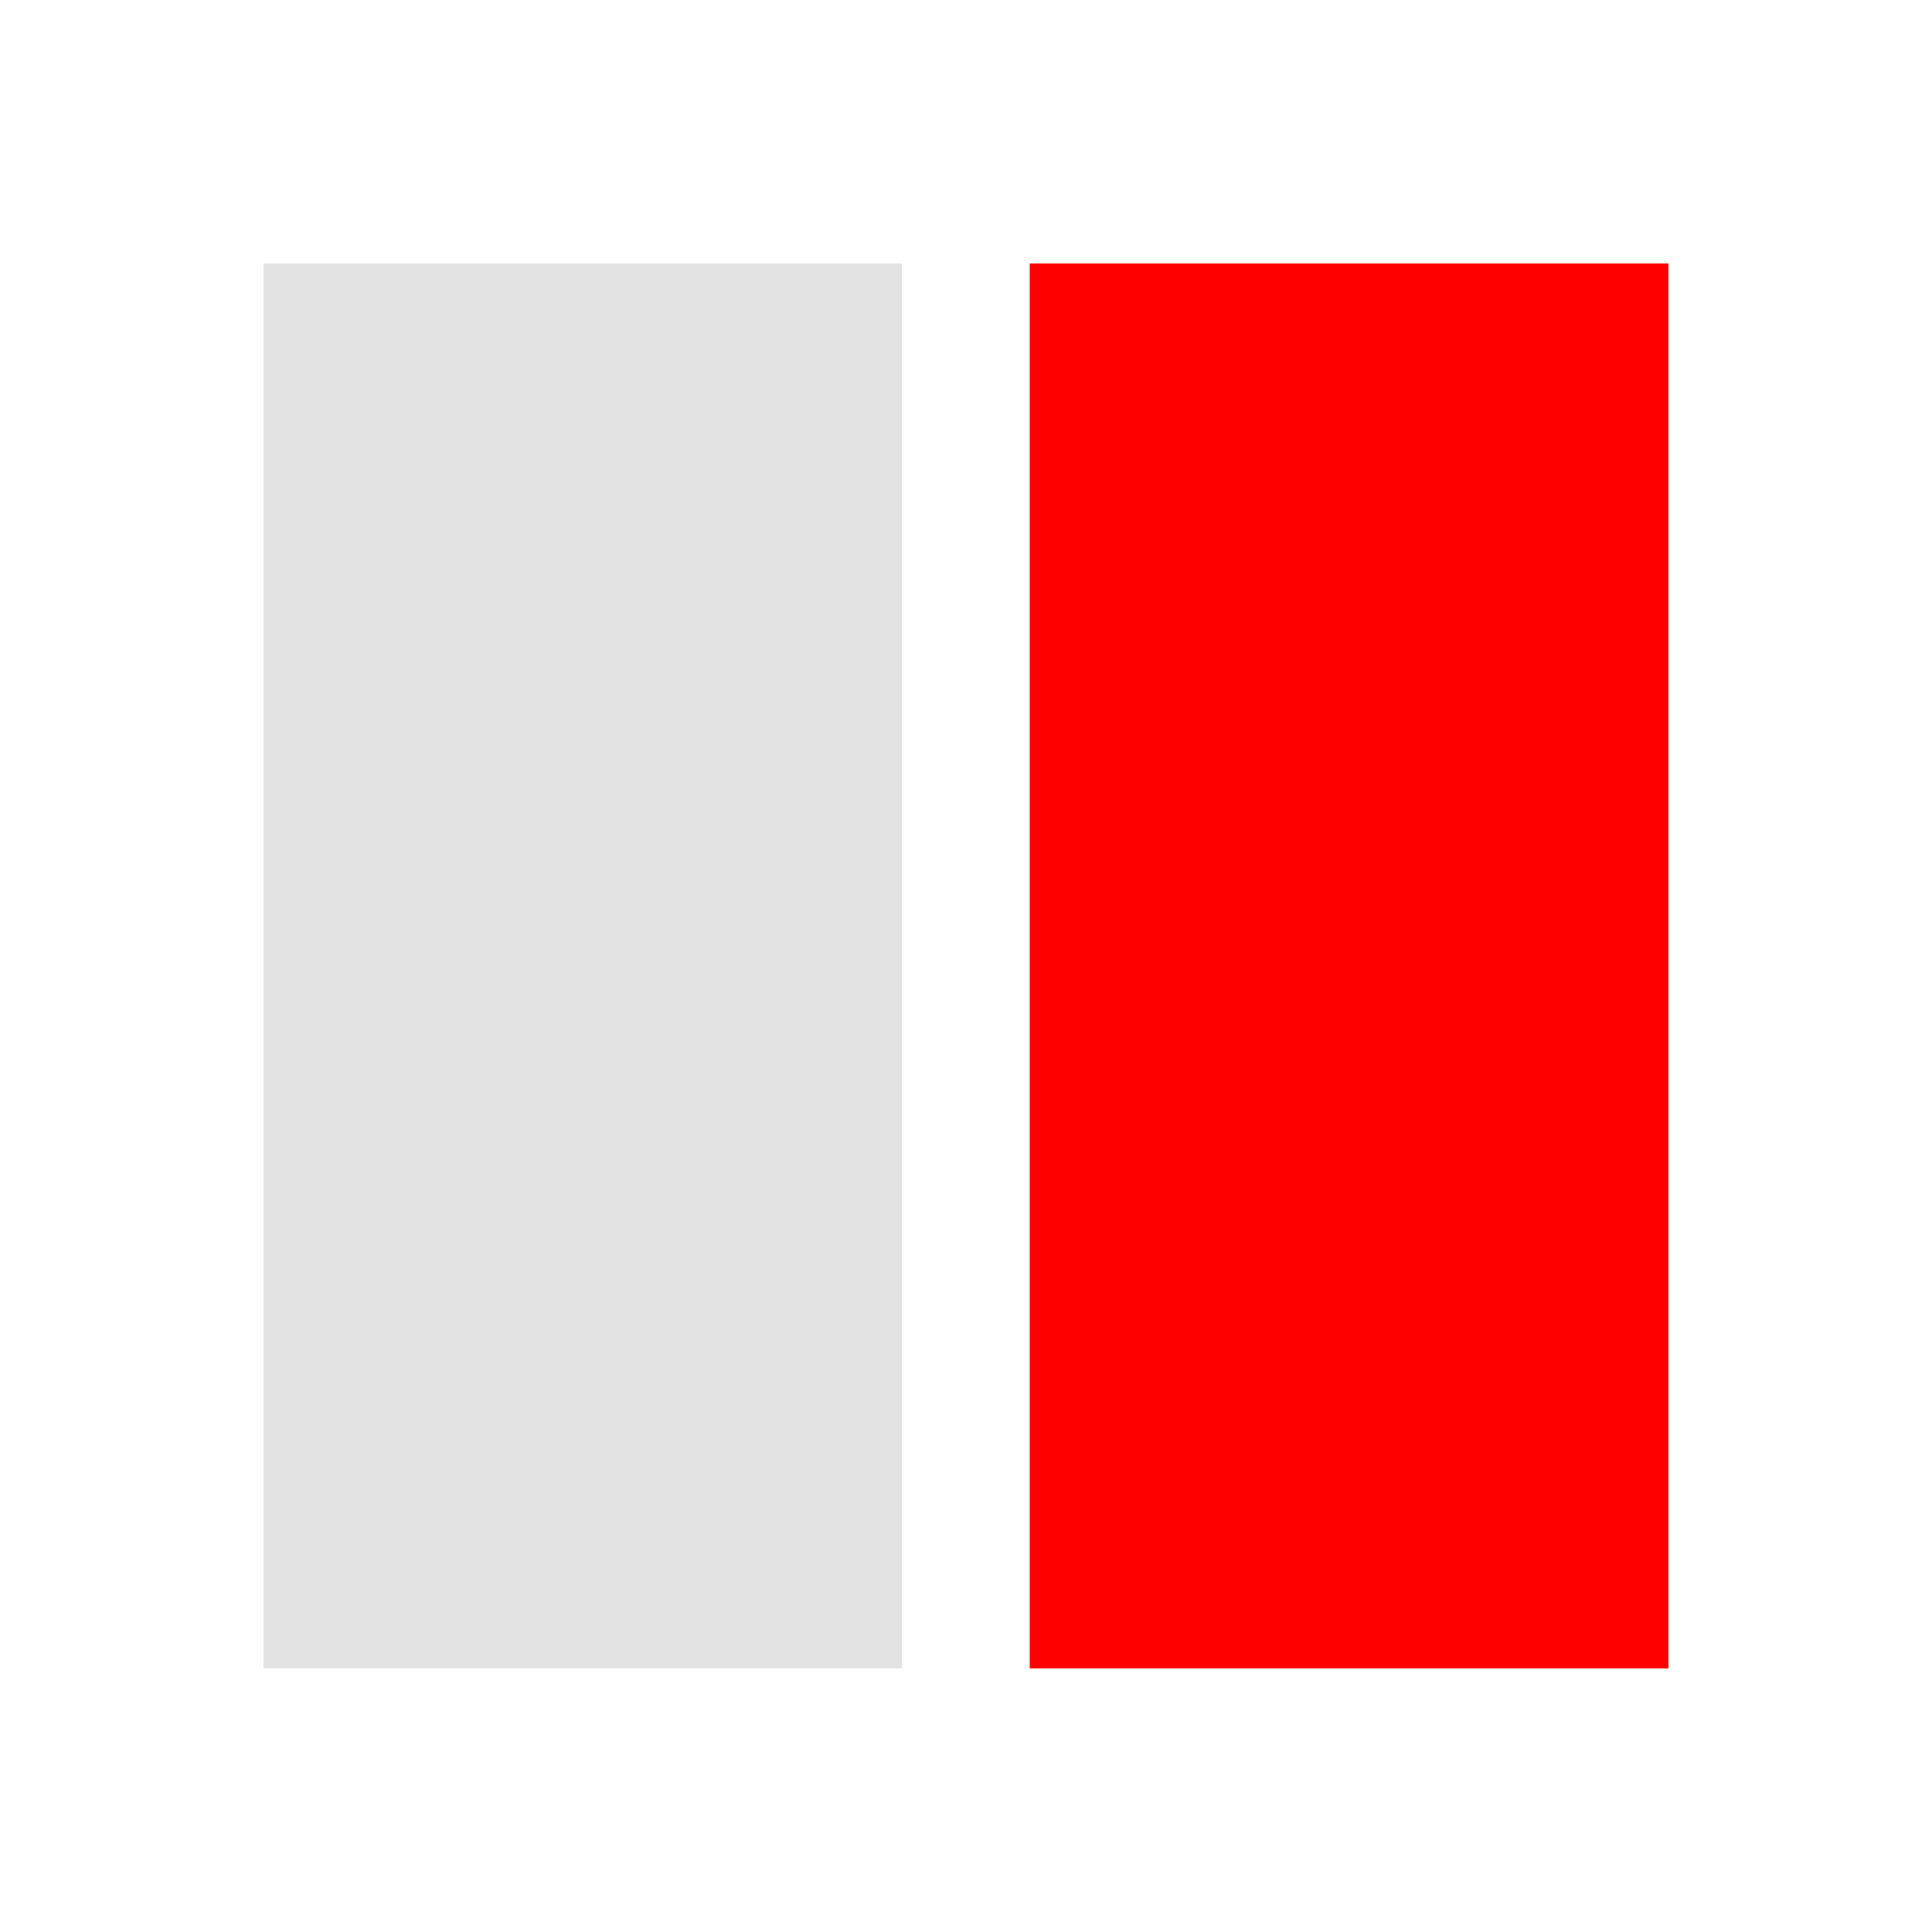 <?xml version="1.0" encoding="UTF-8" standalone="no"?>
<!-- Created with Inkscape (http://www.inkscape.org/) -->

<svg
   xmlns:dc="http://purl.org/dc/elements/1.1/"
   xmlns:cc="http://creativecommons.org/ns#"
   xmlns:rdf="http://www.w3.org/1999/02/22-rdf-syntax-ns#"
   xmlns:svg="http://www.w3.org/2000/svg"
   xmlns="http://www.w3.org/2000/svg"
   xmlns:sodipodi="http://sodipodi.sourceforge.net/DTD/sodipodi-0.dtd"
   xmlns:inkscape="http://www.inkscape.org/namespaces/inkscape"
   width="24"
   height="24"
   viewBox="0 0 6.35 6.35"
   version="1.1"
   id="svg8"
   inkscape:version="0.92+devel 15700 custom"
   sodipodi:docname="view-right-close.svg">
  <defs
     id="defs2" />
  <sodipodi:namedview
     id="base"
     pagecolor="#002466"
     bordercolor="#ffffff"
     borderopacity="0.29"
     inkscape:pageopacity="1"
     inkscape:pageshadow="2"
     inkscape:zoom="18.681818"
     inkscape:cx="29.005037"
     inkscape:cy="10.138295"
     inkscape:document-units="px"
     inkscape:current-layer="svg8"
     inkscape:document-rotation="0"
     showgrid="false"
     units="px"
     inkscape:showpageshadow="false"
     borderlayer="true"
     inkscape:window-width="1920"
     inkscape:window-height="1054"
     inkscape:window-x="0"
     inkscape:window-y="0"
     inkscape:window-maximized="1"
     inkscape:snap-page="true" />
  <g
     id="g4273"
     inkscape:label="#view-right-close"
     transform="matrix(0.595,0,0,0.595,1.443,1.443)"
     style="stroke-width:1.681">
    <rect
       style="fill:none;stroke-width:0.485;stroke-linejoin:round"
       id="rect4275"
       width="10.672"
       height="10.672"
       x="-2.425"
       y="-2.425"
       inkscape:label="#boundary" />
    <rect
       y="-0.97"
       x="-0.97"
       height="7.761"
       width="3.528"
       id="rect4269"
       style="opacity:0.6;fill:#d0d0d0;stroke-width:0.889;stroke-linejoin:round"
       inkscape:label="#2" />
    <rect
       style="fill:#ff0000;stroke-width:0.889;stroke-linejoin:round"
       id="rect4267"
       width="3.528"
       height="7.761"
       x="3.263"
       y="-0.97"
       inkscape:label="#1" />
  </g>
</svg>
